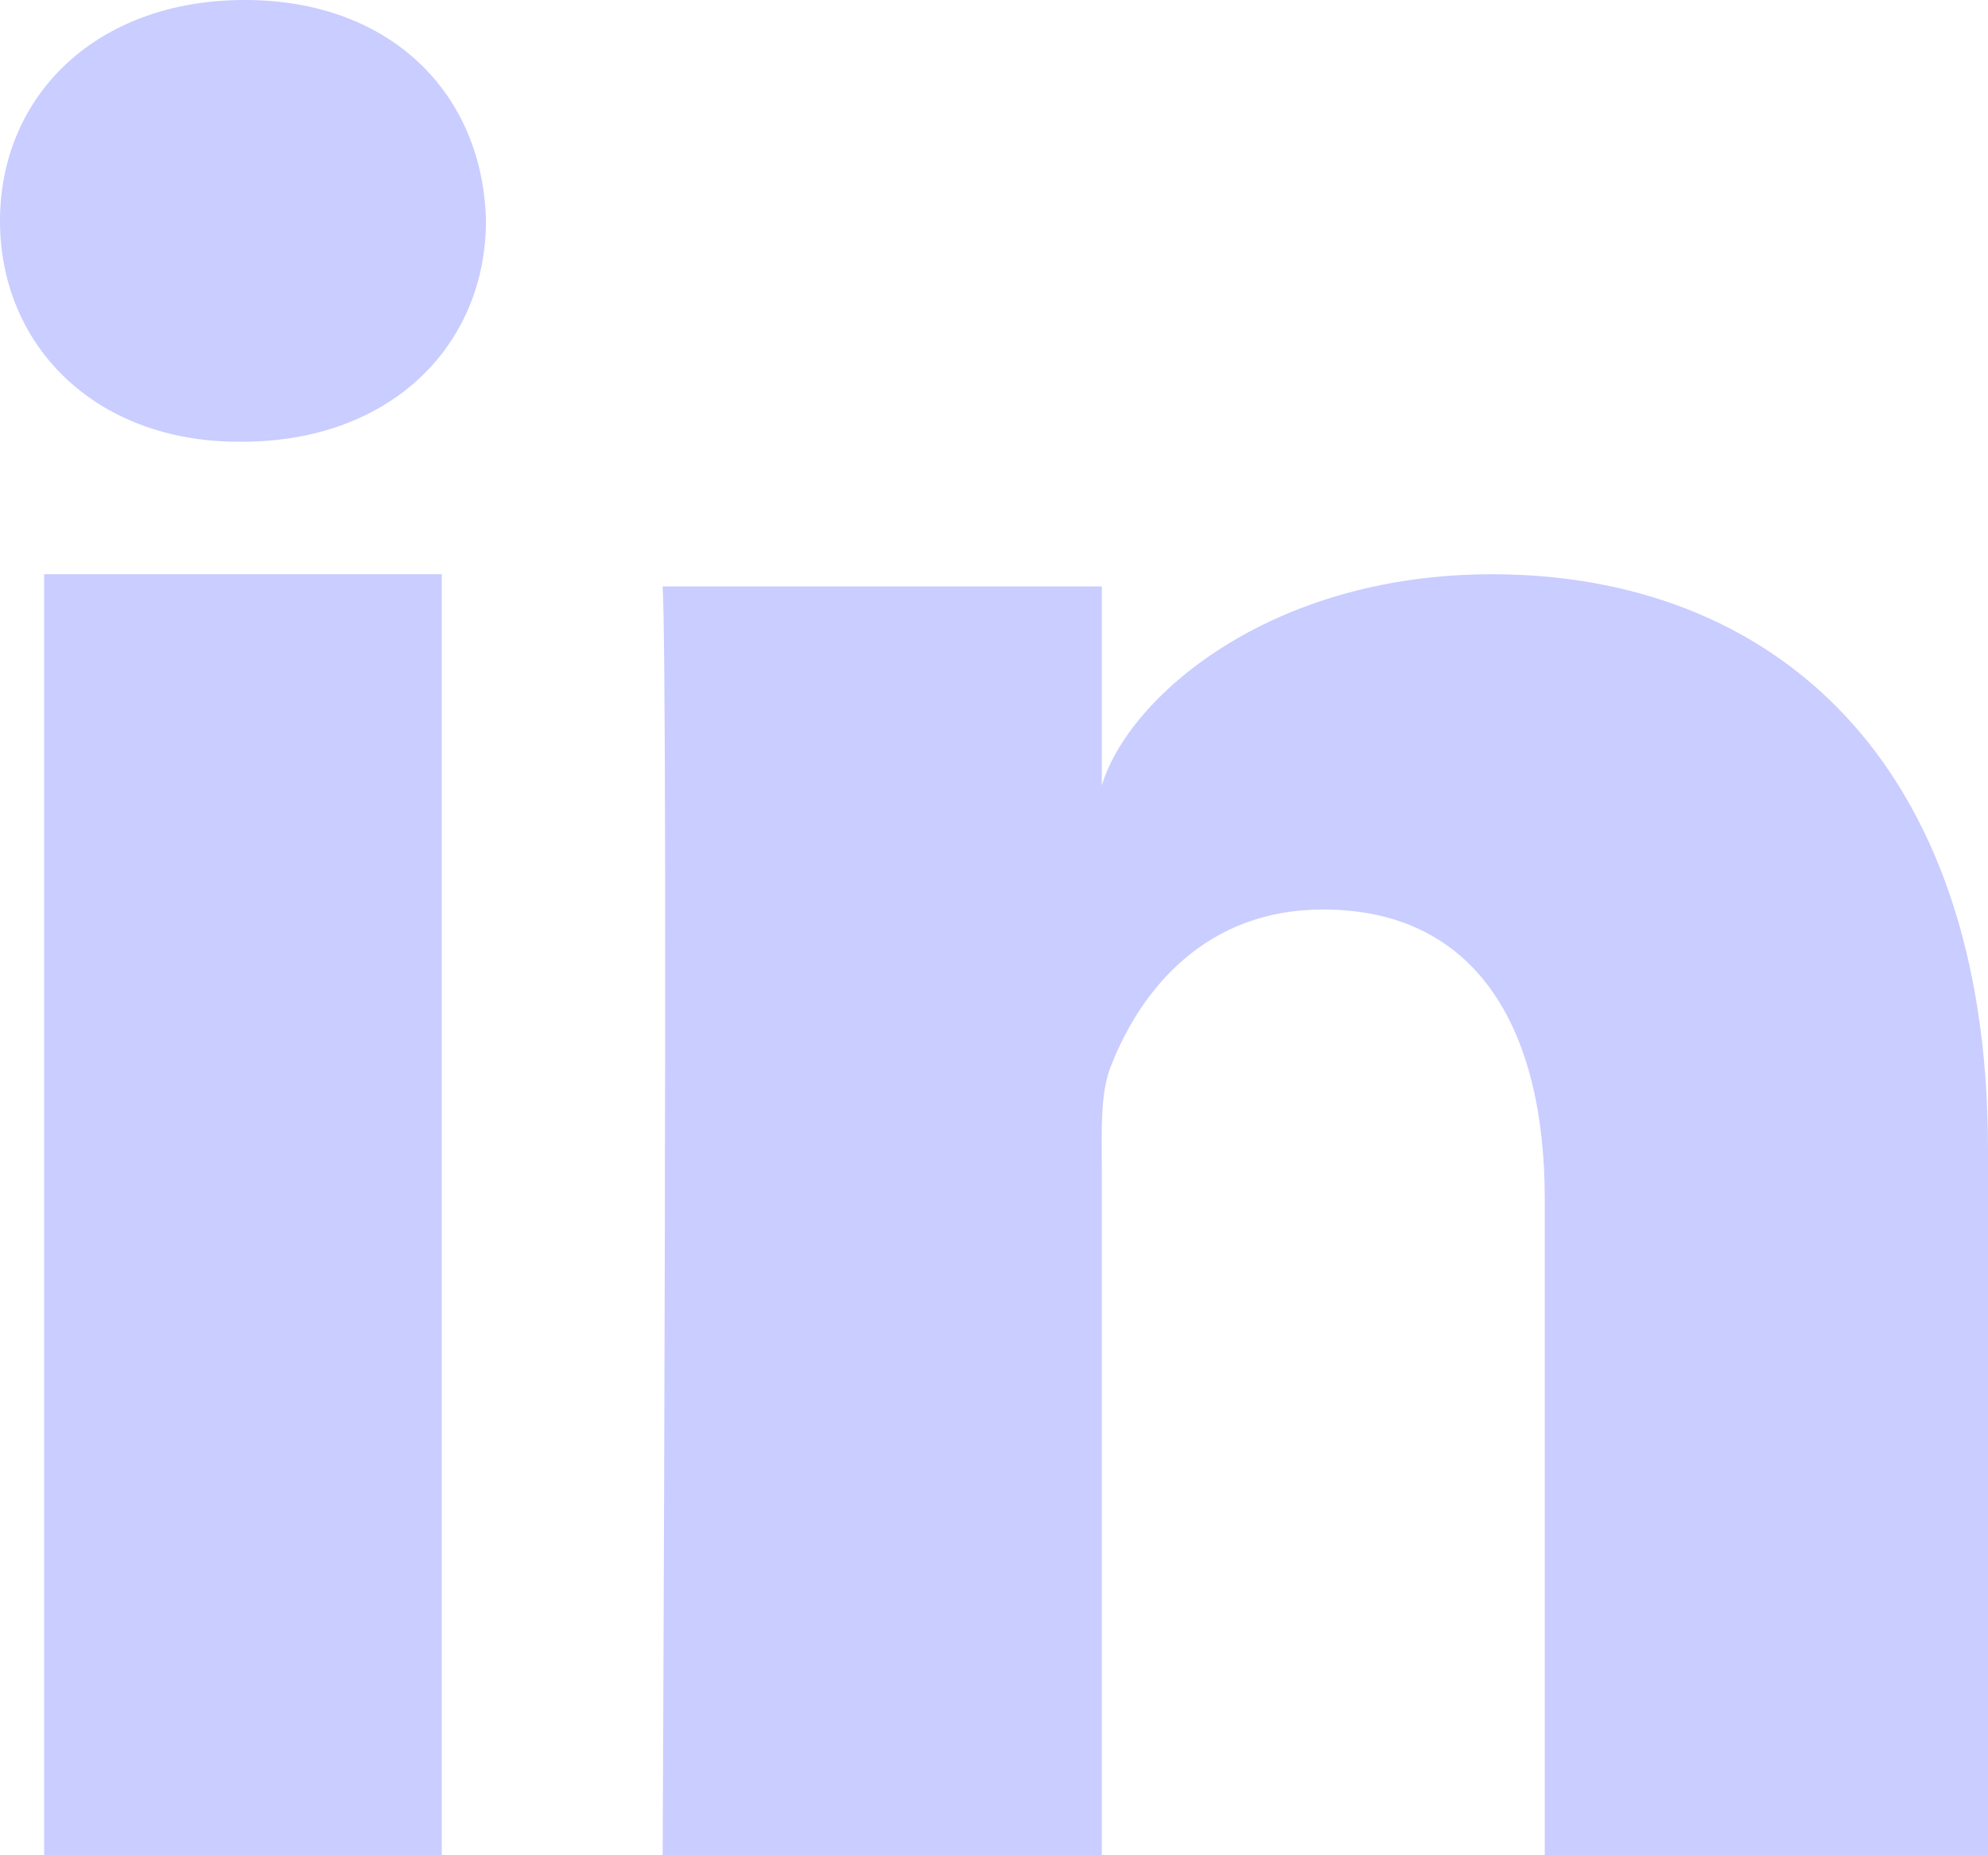 <?xml version="1.0" encoding="UTF-8"?>
<svg width="45px" height="42px" viewBox="0 0 45 42" version="1.1" xmlns="http://www.w3.org/2000/svg" xmlns:xlink="http://www.w3.org/1999/xlink">
    <!-- Generator: sketchtool 49.1 (51147) - http://www.bohemiancoding.com/sketch -->
    <title>B584C567-A029-4704-A7EC-87BD039DCC05</title>
    <desc>Created with sketchtool.</desc>
    <defs></defs>
    <g id="Page-1" stroke="none" stroke-width="1" fill="none" fill-rule="evenodd">
        <g id="Landing-page" transform="translate(-1194, -9808)" fill="#c9cdff">
            <g id="social-icons" transform="translate(513, 9804)">
                <path d="M726,46 L715.967,46 L715.967,31.136 C715.967,27.245 714.398,24.589 710.947,24.589 C708.307,24.589 706.839,26.381 706.156,28.109 C705.899,28.729 705.94,29.593 705.94,30.456 L705.94,46 L696,46 C696,46 696.128,19.67 696,17.276 L705.94,17.276 L705.94,21.784 C706.527,19.813 709.703,17 714.771,17 C721.06,17 726,21.132 726,30.028 L726,46 L726,46 Z M686.473,14 L686.407,14 C683.127,14 681,11.797 681,9.004 C681,6.157 683.19,4 686.536,4 C689.879,4 691.934,6.152 692,8.996 C692,11.789 689.879,14 686.473,14 L686.473,14 L686.473,14 Z M682,17 L691,17 L691,46 L682,46 L682,17 L682,17 Z" id="LinkedIn"></path>
            </g>
        </g>
    </g>
</svg>